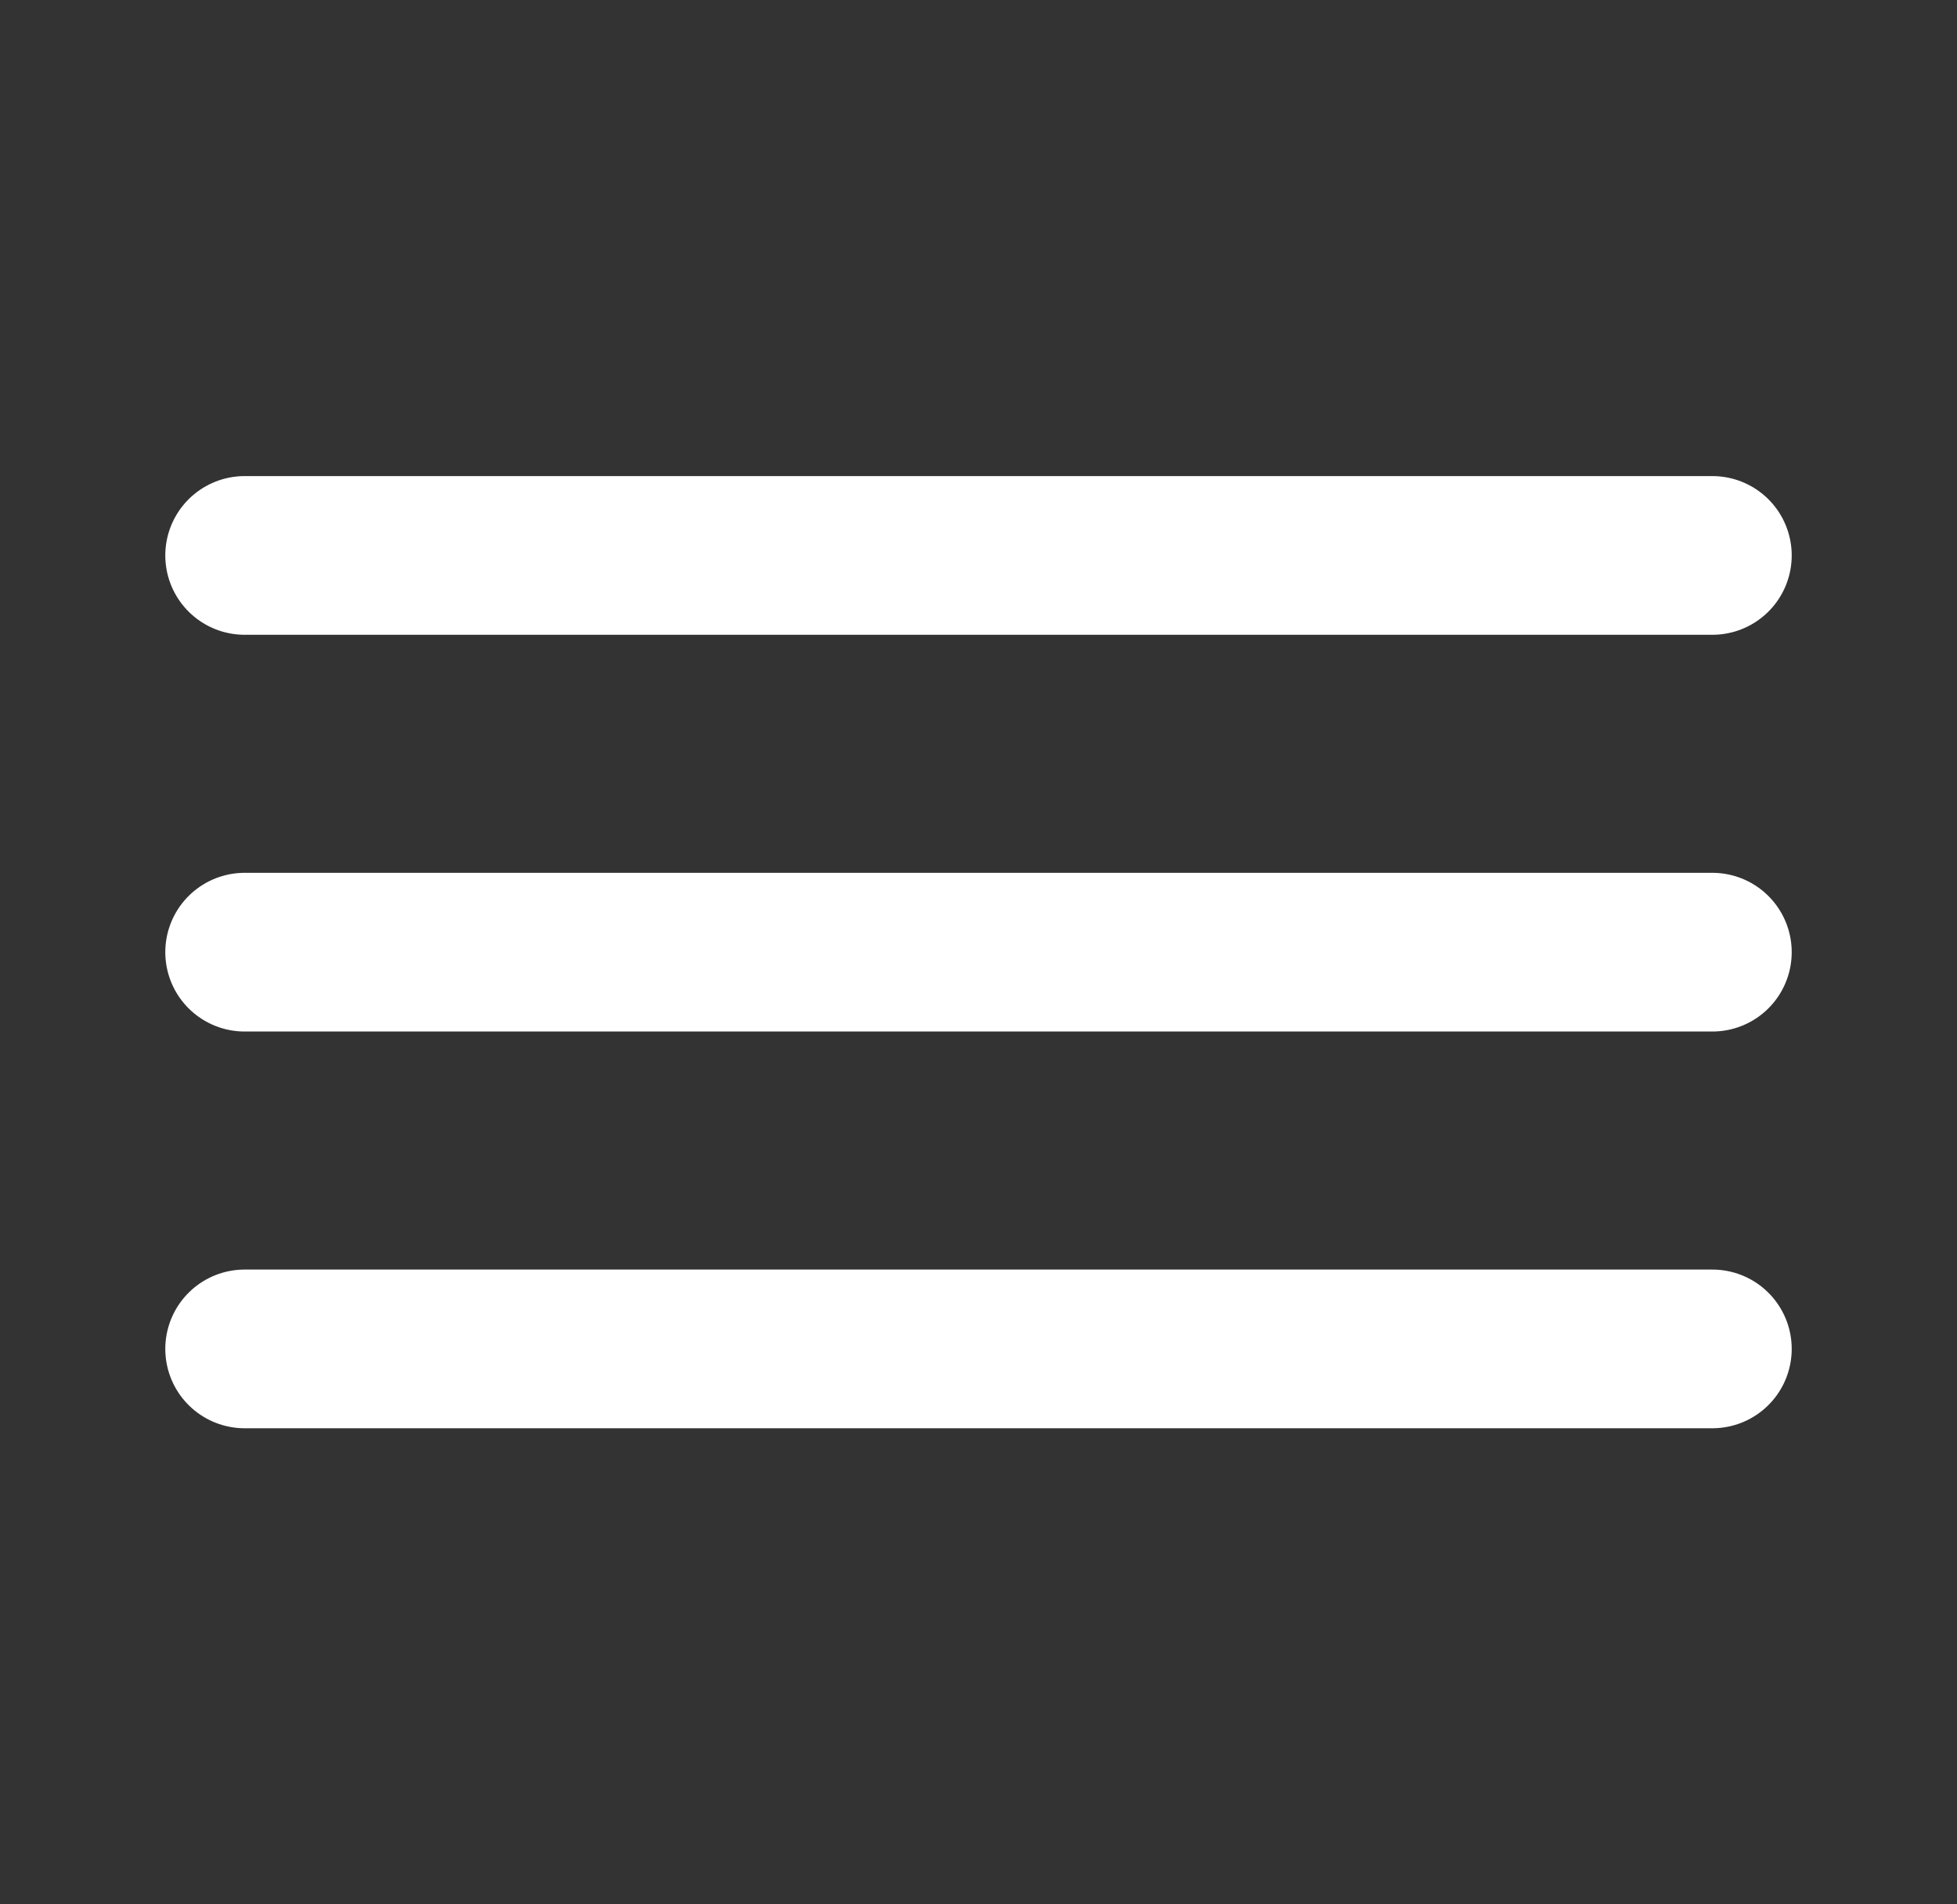 <svg width="37" height="36" viewBox="0 0 37 36" fill="none" xmlns="http://www.w3.org/2000/svg">
<rect x="0" y="0" width="37" height="36" fill="#333333" stroke="none"/>
<path d="M4.625 25.5H32.375M4.625 18H32.375M4.625 10.5H32.375" stroke="white" stroke-width="3" stroke-linecap="round" stroke-linejoin="round"/>
</svg>
